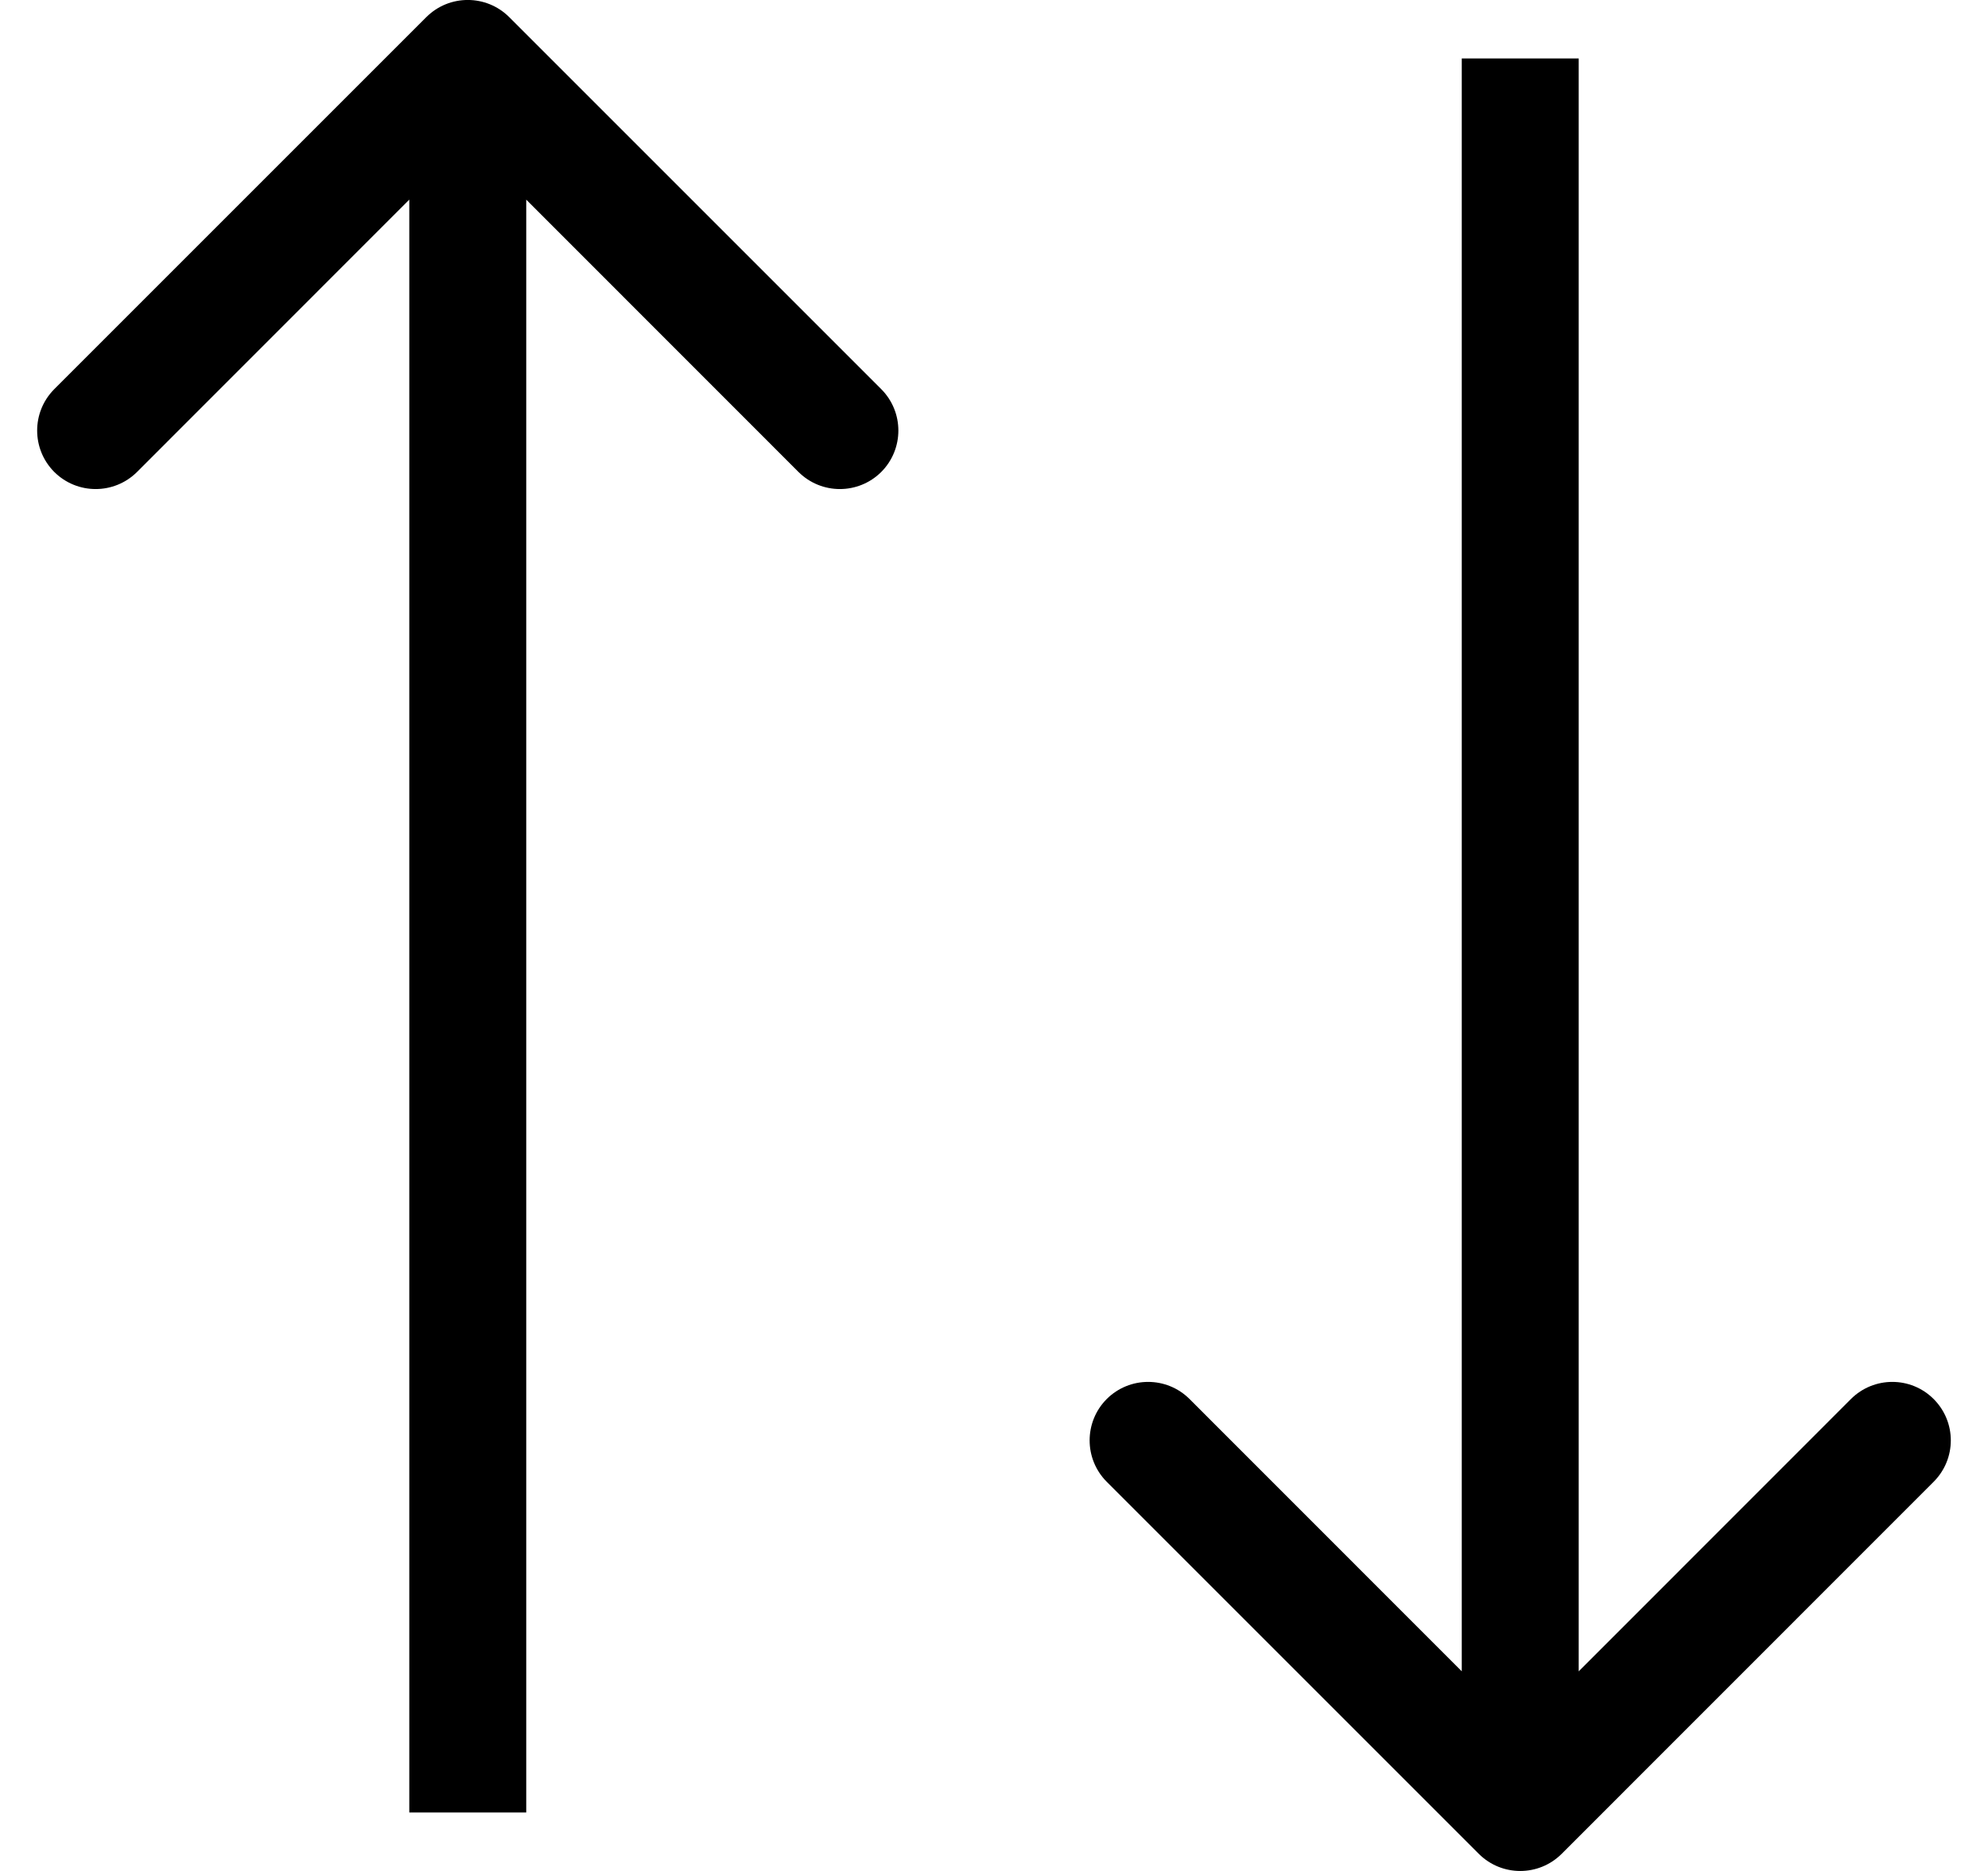 <svg width="17" height="16" viewBox="0 0 17 16" fill="none" xmlns="http://www.w3.org/2000/svg">
<path d="M12.646 15.854C12.842 16.049 13.158 16.049 13.354 15.854L16.535 12.672C16.731 12.476 16.731 12.16 16.535 11.964C16.34 11.769 16.024 11.769 15.828 11.964L13 14.793L10.172 11.964C9.976 11.769 9.66 11.769 9.464 11.964C9.269 12.16 9.269 12.476 9.464 12.672L12.646 15.854ZM12.5 0.5L12.5 15.5L13.5 15.5L13.5 0.5L12.5 0.5Z" fill="black"/>
<path d="M3.646 0.146C3.842 -0.049 4.158 -0.049 4.354 0.146L7.536 3.328C7.731 3.524 7.731 3.84 7.536 4.036C7.34 4.231 7.024 4.231 6.828 4.036L4 1.207L1.172 4.036C0.976 4.231 0.66 4.231 0.464 4.036C0.269 3.84 0.269 3.524 0.464 3.328L3.646 0.146ZM3.5 15.5L3.5 0.5L4.5 0.5L4.5 15.5L3.5 15.5Z" fill="black"/>
</svg>
